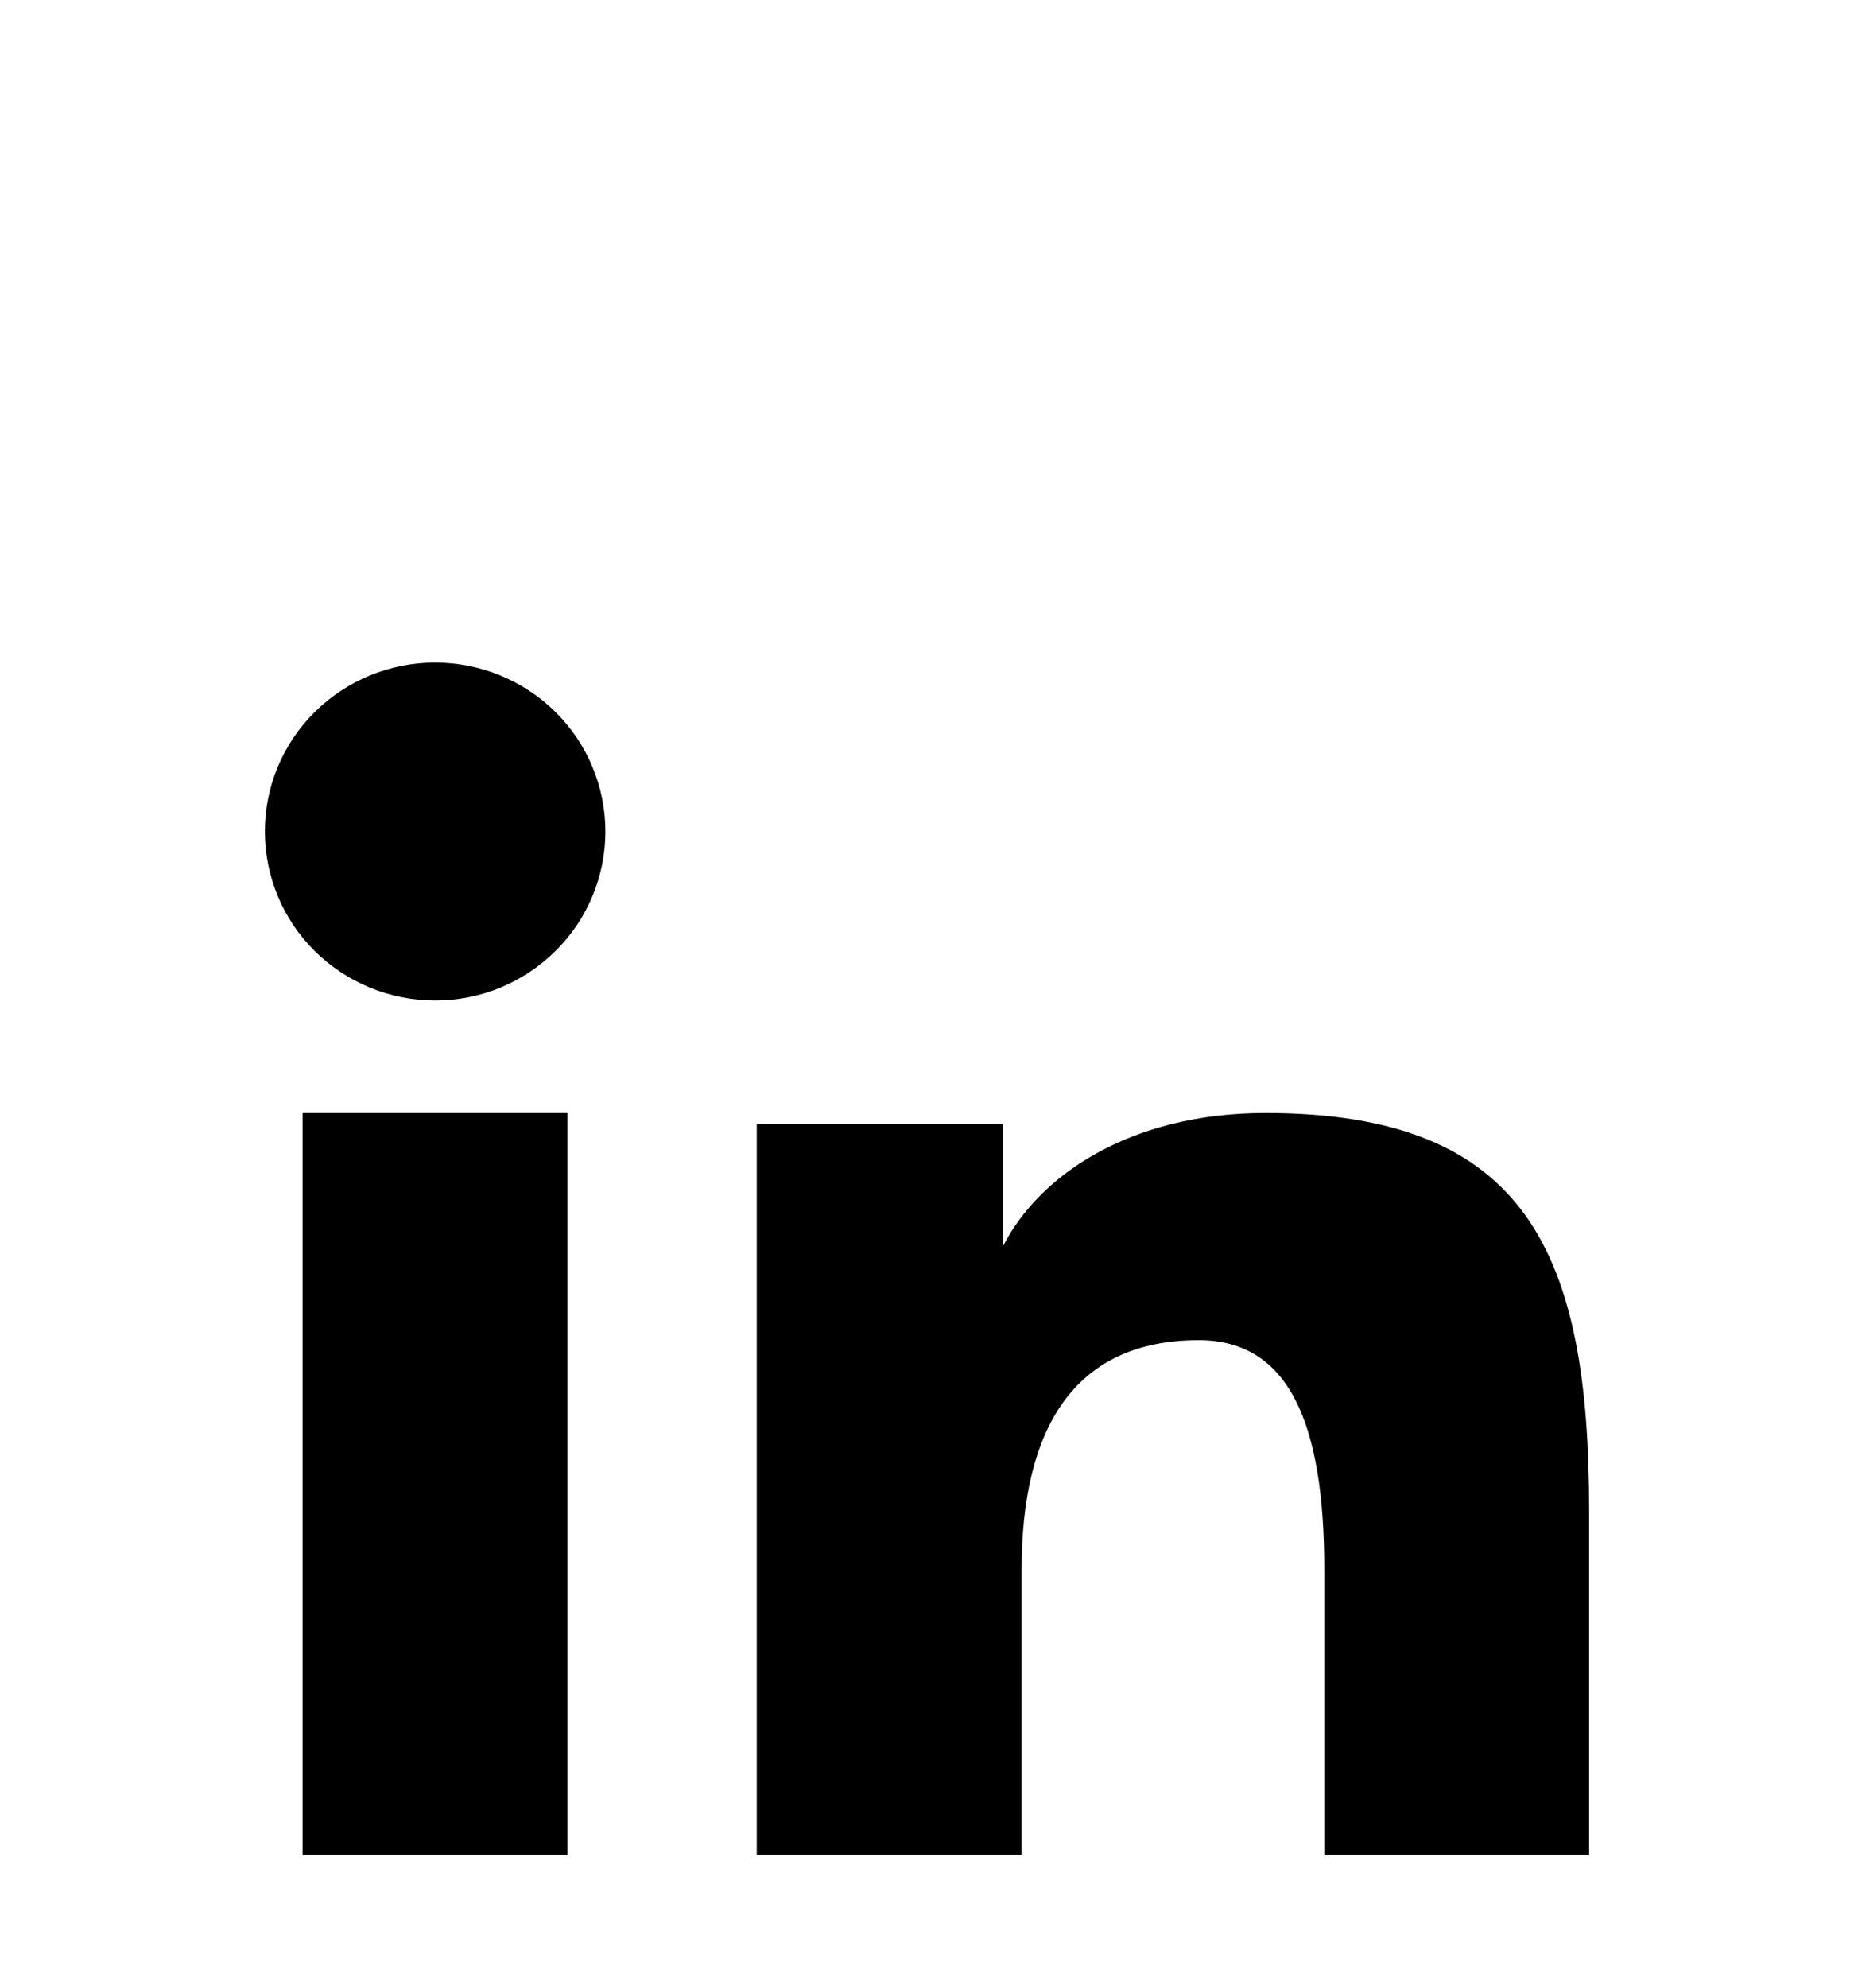 <svg width="28" height="30" viewBox="0 0 28 30" fill="none" xmlns="http://www.w3.org/2000/svg">
  <g clip-path="url(#clip0_310_3)" filter="url(#filter0_d_310_3)">
    <g filter="url(#filter1_d_310_3)">
      <path fill-rule="evenodd" clip-rule="evenodd"
        d="M11.429 8.969H15.143V10.819C15.678 9.755 17.05 8.799 19.111 8.799C23.062 8.799 24 10.917 24 14.803V22H20V15.688C20 13.475 19.465 12.227 18.103 12.227C16.214 12.227 15.429 13.572 15.429 15.687V22H11.429V8.969ZM4.57 21.83H8.57V8.799H4.57V21.83ZM9.143 4.55C9.143 4.885 9.077 5.217 8.947 5.527C8.818 5.836 8.629 6.117 8.39 6.352C7.906 6.833 7.252 7.102 6.57 7.1C5.889 7.1 5.236 6.831 4.752 6.353C4.514 6.117 4.325 5.836 4.196 5.526C4.067 5.217 4.001 4.885 4 4.55C4 3.873 4.27 3.225 4.753 2.747C5.237 2.268 5.89 2 6.571 2C7.253 2 7.907 2.269 8.39 2.747C8.872 3.225 9.143 3.873 9.143 4.55Z"
        fill="black" />
    </g>
  </g>
  <defs>
    <filter id="filter0_d_310_3" x="-2" y="0" width="32" height="32" filterUnits="userSpaceOnUse"
      color-interpolation-filters="sRGB">
      <feFlood flood-opacity="0" result="BackgroundImageFix" />
      <feColorMatrix in="SourceAlpha" type="matrix" values="0 0 0 0 0 0 0 0 0 0 0 0 0 0 0 0 0 0 127 0"
        result="hardAlpha" />
      <feOffset dy="4" />
      <feGaussianBlur stdDeviation="2" />
      <feComposite in2="hardAlpha" operator="out" />
      <feColorMatrix type="matrix" values="0 0 0 0 0 0 0 0 0 0 0 0 0 0 0 0 0 0 0.25 0" />
      <feBlend mode="normal" in2="BackgroundImageFix" result="effect1_dropShadow_310_3" />
      <feBlend mode="normal" in="SourceGraphic" in2="effect1_dropShadow_310_3" result="shape" />
    </filter>
    <filter id="filter1_d_310_3" x="0" y="2" width="28" height="28" filterUnits="userSpaceOnUse"
      color-interpolation-filters="sRGB">
      <feFlood flood-opacity="0" result="BackgroundImageFix" />
      <feColorMatrix in="SourceAlpha" type="matrix" values="0 0 0 0 0 0 0 0 0 0 0 0 0 0 0 0 0 0 127 0"
        result="hardAlpha" />
      <feOffset dy="4" />
      <feGaussianBlur stdDeviation="2" />
      <feComposite in2="hardAlpha" operator="out" />
      <feColorMatrix type="matrix" values="0 0 0 0 0 0 0 0 0 0 0 0 0 0 0 0 0 0 0.25 0" />
      <feBlend mode="normal" in2="BackgroundImageFix" result="effect1_dropShadow_310_3" />
      <feBlend mode="normal" in="SourceGraphic" in2="effect1_dropShadow_310_3" result="shape" />
    </filter>
    <clipPath id="clip0_310_3">
      <rect width="24" height="24" fill="white" transform="translate(2)" />
    </clipPath>
  </defs>
</svg>